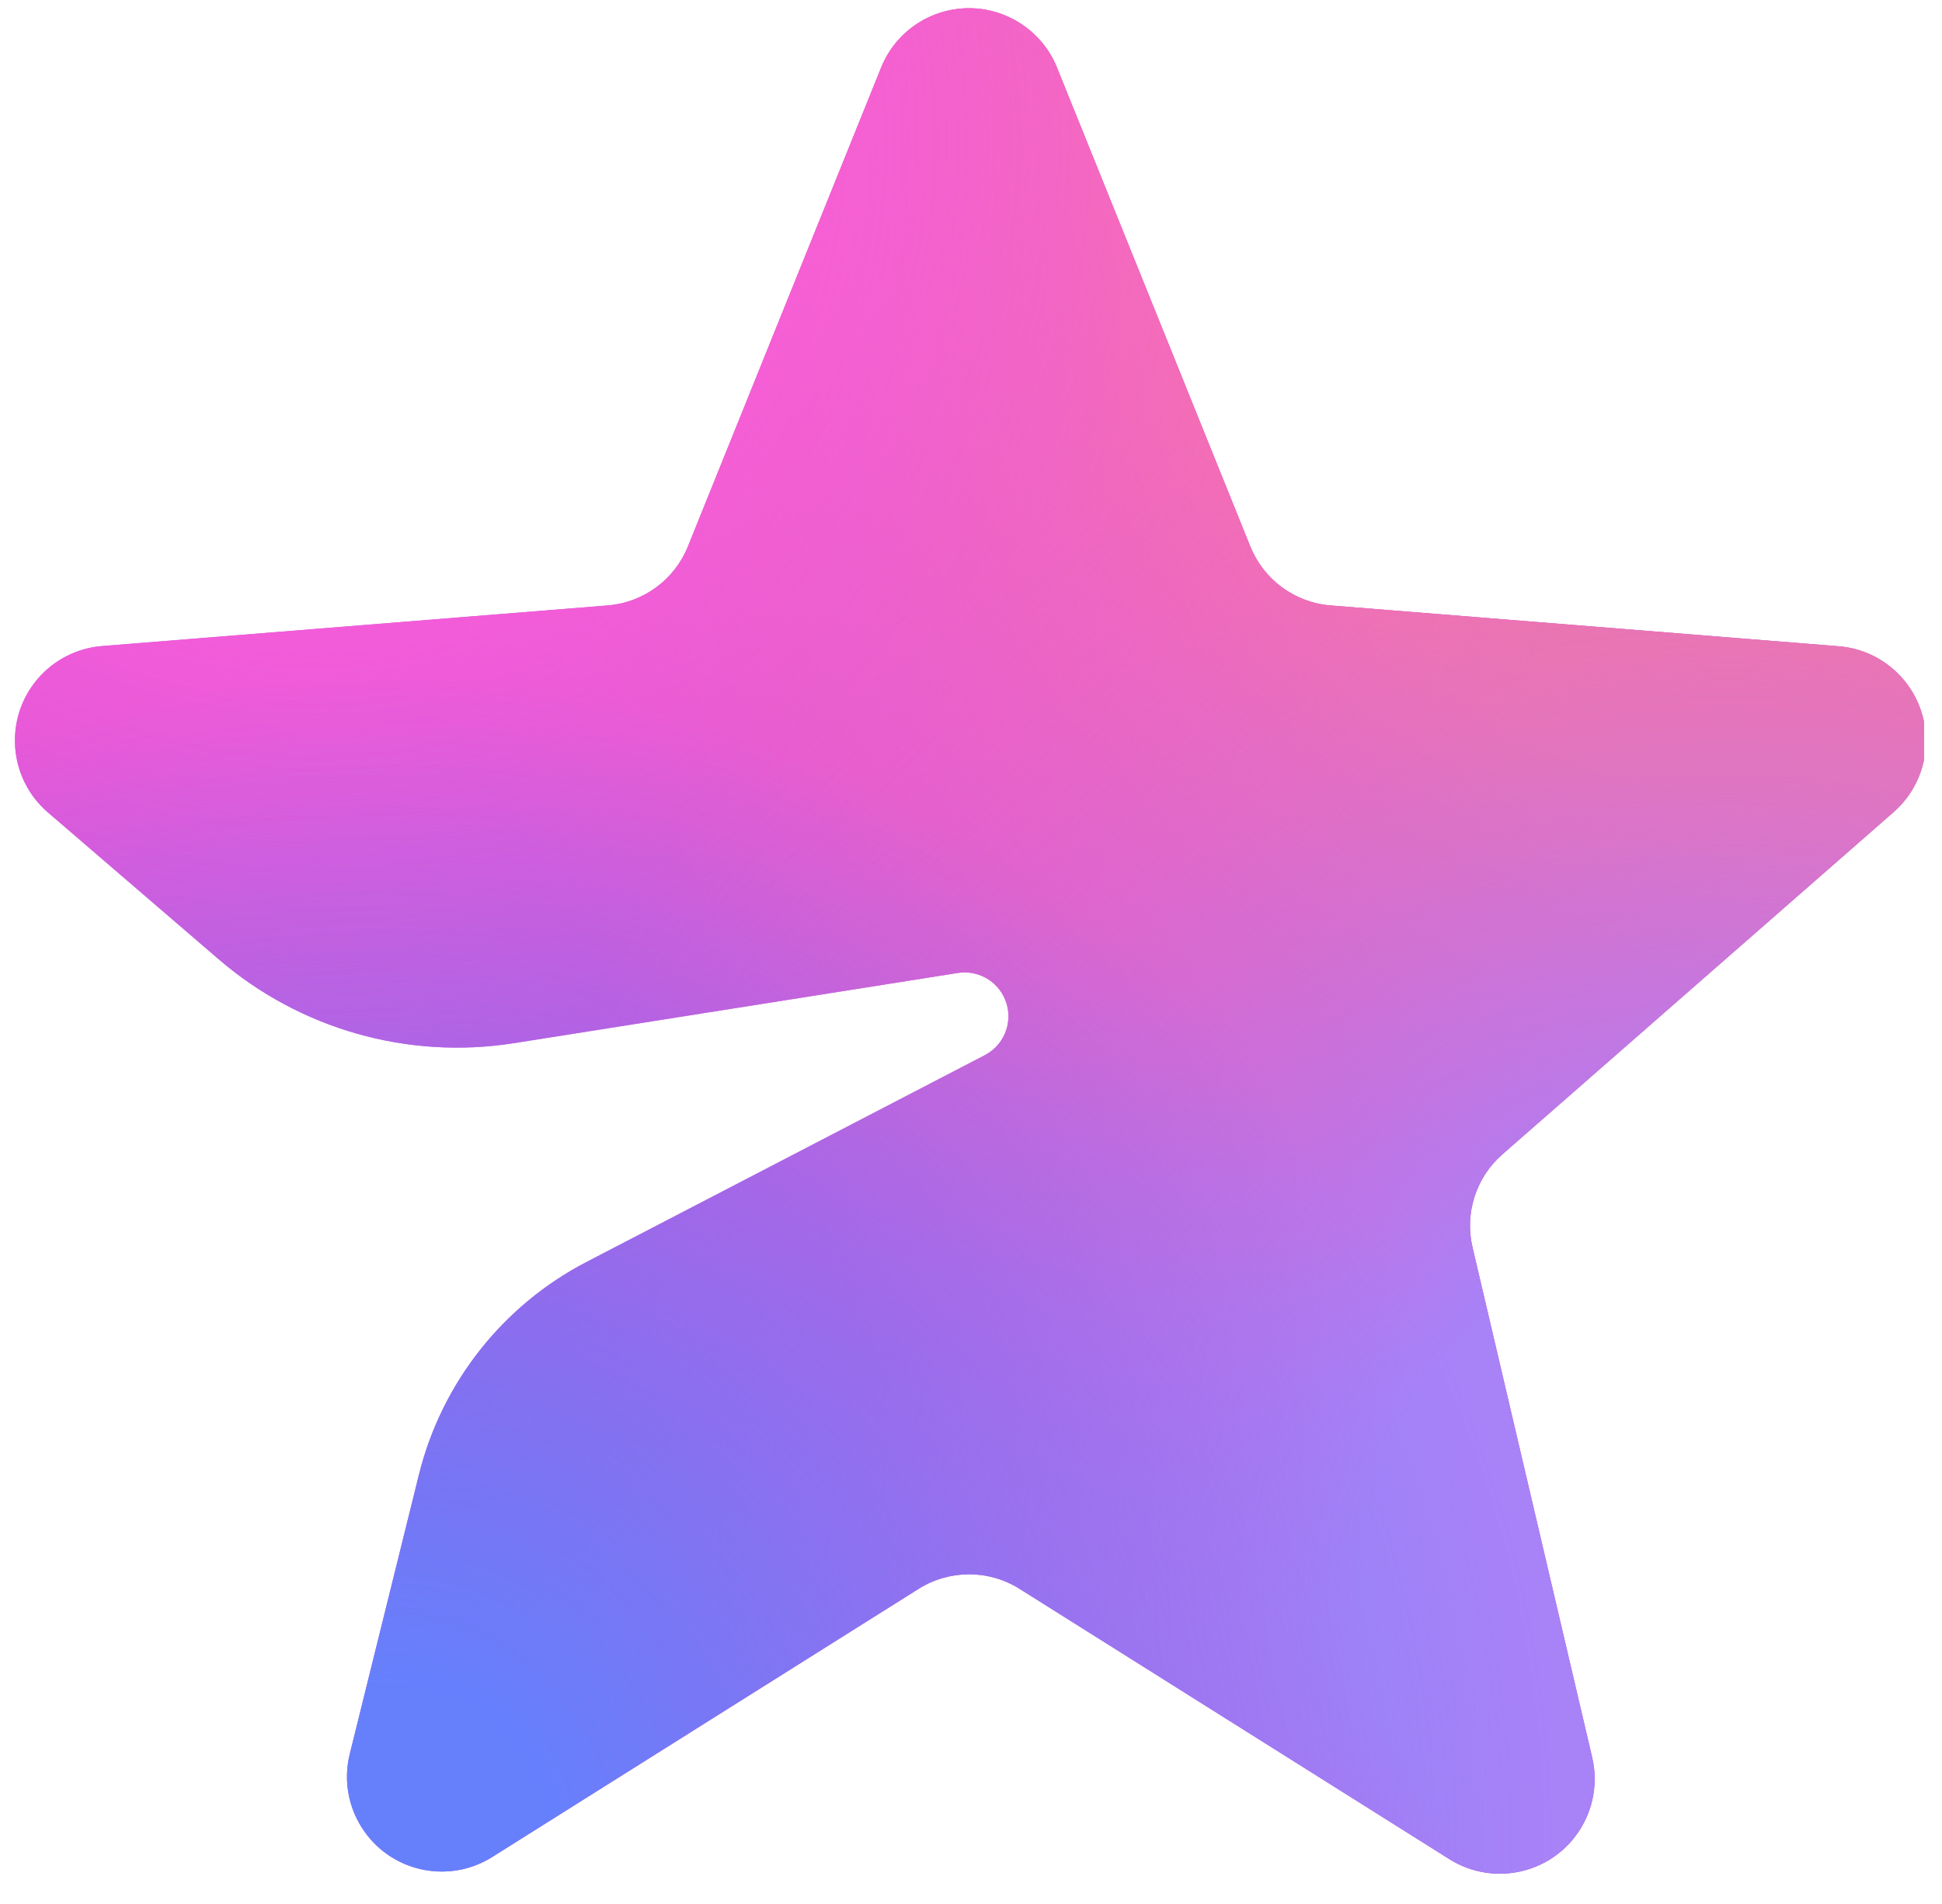 <?xml version="1.0" encoding="utf-8"?>
<svg viewBox="88.992 94.065 334.088 327.595" style="width: 100%; height: 100%; transform: translate3d(0px, 0px, 0px); content-visibility: visible;" xmlns="http://www.w3.org/2000/svg">
  <defs>
    <clipPath id="__lottie_element_2">
      <rect width="420" height="420" x="0" y="0"/>
    </clipPath>
    <radialGradient id="__lottie_element_6" spreadMethod="pad" gradientUnits="userSpaceOnUse" cx="306.98" cy="85.8" r="223.981">
      <stop offset="0.4" stop-color="rgb(240,122,153)" stop-opacity="1"/>
      <stop offset="0.88" stop-color="rgb(240,122,153)" stop-opacity="0"/>
    </radialGradient>
    <radialGradient id="__lottie_element_7" spreadMethod="pad" gradientUnits="userSpaceOnUse" cx="107.03" cy="89" r="197.182">
      <stop offset="0.25" stop-color="rgb(250,94,217)" stop-opacity="1"/>
      <stop offset="0.88" stop-color="rgb(250,94,217)" stop-opacity="0"/>
    </radialGradient>
    <radialGradient id="__lottie_element_8" spreadMethod="pad" gradientUnits="userSpaceOnUse" cx="289.93" cy="275.23" r="188.509">
      <stop offset="0.25" stop-color="rgb(168,130,247)" stop-opacity="1"/>
      <stop offset="0.88" stop-color="rgb(250,94,217)" stop-opacity="0"/>
    </radialGradient>
    <radialGradient id="__lottie_element_9" spreadMethod="pad" gradientUnits="userSpaceOnUse" cx="116.86" cy="308.51" r="187.973">
      <stop offset="0.11" stop-color="rgb(102,128,252)" stop-opacity="1"/>
      <stop offset="0.8" stop-color="rgb(105,128,252)" stop-opacity="0"/>
    </radialGradient>
  </defs>
  <g clip-path="url(#__lottie_element_2)" style="transform-origin: 0px 255.994px;">
    <g transform="matrix(1.333,0,0,1.333,0,0)" opacity="1" style="display: block;">
      <g opacity="1" transform="matrix(1,0,0,1,0,0)">
        <g opacity="1" transform="matrix(1,0,0,1,0,0)">
          <path fill="rgb(186,76,214)" fill-opacity="1" d=" M185.32,275.61 C185.32,275.61 130.28,310.22 130.28,310.22 C124.56,313.81 117.01,312.09 113.42,306.37 C111.65,303.56 111.1,300.15 111.9,296.93 C111.9,296.93 120.82,260.9 120.82,260.9 C123.75,249.06 131.63,239.05 142.45,233.43 C142.45,233.43 193.86,206.74 193.86,206.74 C196.63,205.3 197.71,201.88 196.27,199.11 C195.15,196.95 192.77,195.75 190.37,196.13 C190.37,196.13 133.09,205.19 133.09,205.19 C119.41,207.35 105.48,203.39 94.98,194.36 C94.98,194.36 72.94,175.41 72.94,175.41 C67.82,171 67.24,163.28 71.64,158.16 C73.74,155.71 76.72,154.2 79.93,153.94 C79.93,153.94 145.18,148.7 145.18,148.7 C149.8,148.33 153.81,145.38 155.54,141.09 C155.54,141.09 180.48,79.28 180.48,79.28 C183.01,73.01 190.14,69.99 196.4,72.52 C199.48,73.77 201.93,76.2 203.17,79.28 C203.17,79.28 228.12,141.09 228.12,141.09 C229.85,145.38 233.86,148.33 238.48,148.7 C238.48,148.7 304.06,153.97 304.06,153.97 C310.79,154.51 315.81,160.41 315.27,167.14 C315.02,170.32 313.54,173.27 311.14,175.37 C311.14,175.37 260.65,219.54 260.65,219.54 C257.25,222.52 255.76,227.13 256.8,231.54 C256.8,231.54 272.24,297.35 272.24,297.35 C273.78,303.93 269.7,310.51 263.12,312.05 C259.94,312.8 256.59,312.24 253.82,310.5 C253.82,310.5 198.34,275.61 198.34,275.61 C194.36,273.11 189.3,273.11 185.32,275.61 C185.32,275.61 185.32,275.61 185.32,275.61z"/>
        </g>
        <g opacity="1" transform="matrix(1,0,0,1,0,0)">
          <path fill="url(#__lottie_element_6)" fill-opacity="1" d=" M185.32,275.61 C185.32,275.61 130.28,310.22 130.28,310.22 C124.56,313.81 117.01,312.09 113.42,306.37 C111.65,303.56 111.1,300.15 111.9,296.93 C111.9,296.93 120.82,260.9 120.82,260.9 C123.75,249.06 131.63,239.05 142.45,233.43 C142.45,233.43 193.86,206.74 193.86,206.74 C196.63,205.3 197.71,201.88 196.27,199.11 C195.15,196.95 192.77,195.75 190.37,196.13 C190.37,196.13 133.09,205.19 133.09,205.19 C119.41,207.35 105.48,203.39 94.98,194.36 C94.98,194.36 72.94,175.41 72.94,175.41 C67.82,171 67.24,163.28 71.64,158.16 C73.74,155.71 76.72,154.2 79.93,153.94 C79.93,153.94 145.18,148.7 145.18,148.7 C149.8,148.33 153.81,145.38 155.54,141.09 C155.54,141.09 180.48,79.28 180.48,79.28 C183.01,73.01 190.14,69.99 196.4,72.52 C199.48,73.77 201.93,76.2 203.17,79.28 C203.17,79.28 228.12,141.09 228.12,141.09 C229.85,145.38 233.86,148.33 238.48,148.7 C238.48,148.7 304.06,153.97 304.06,153.97 C310.79,154.51 315.81,160.41 315.27,167.14 C315.02,170.32 313.54,173.27 311.14,175.37 C311.14,175.37 260.65,219.54 260.65,219.54 C257.25,222.52 255.76,227.13 256.8,231.54 C256.8,231.54 272.24,297.35 272.24,297.35 C273.78,303.93 269.7,310.51 263.12,312.05 C259.94,312.8 256.59,312.24 253.82,310.5 C253.82,310.5 198.34,275.61 198.34,275.61 C194.36,273.11 189.3,273.11 185.32,275.61 C185.32,275.61 185.32,275.61 185.32,275.61z"/>
        </g>
        <g opacity="1" transform="matrix(1,0,0,1,0,0)">
          <path fill="url(#__lottie_element_7)" fill-opacity="1" d=" M185.32,275.61 C185.32,275.61 130.28,310.22 130.28,310.22 C124.56,313.81 117.01,312.09 113.42,306.37 C111.65,303.56 111.1,300.15 111.9,296.93 C111.9,296.93 120.82,260.9 120.82,260.9 C123.75,249.06 131.63,239.05 142.45,233.43 C142.45,233.43 193.86,206.74 193.86,206.74 C196.63,205.3 197.71,201.88 196.27,199.11 C195.15,196.95 192.77,195.75 190.37,196.13 C190.37,196.13 133.09,205.19 133.09,205.19 C119.41,207.35 105.48,203.39 94.98,194.36 C94.98,194.36 72.94,175.41 72.94,175.41 C67.82,171 67.24,163.28 71.64,158.16 C73.74,155.71 76.72,154.2 79.93,153.94 C79.93,153.94 145.18,148.7 145.18,148.7 C149.8,148.33 153.81,145.38 155.54,141.09 C155.54,141.09 180.48,79.28 180.48,79.28 C183.01,73.01 190.14,69.99 196.4,72.52 C199.48,73.77 201.93,76.2 203.17,79.28 C203.17,79.28 228.12,141.09 228.12,141.09 C229.85,145.38 233.86,148.33 238.48,148.7 C238.48,148.7 304.06,153.97 304.06,153.97 C310.79,154.51 315.81,160.41 315.27,167.14 C315.02,170.32 313.54,173.27 311.14,175.37 C311.14,175.37 260.65,219.54 260.65,219.54 C257.25,222.52 255.76,227.13 256.8,231.54 C256.8,231.54 272.24,297.35 272.24,297.35 C273.78,303.93 269.7,310.51 263.12,312.05 C259.94,312.8 256.59,312.24 253.82,310.5 C253.82,310.5 198.34,275.61 198.34,275.61 C194.36,273.11 189.3,273.11 185.32,275.61 C185.32,275.61 185.32,275.61 185.32,275.61z"/>
        </g>
        <g opacity="1" transform="matrix(1,0,0,1,0,0)">
          <path fill="url(#__lottie_element_8)" fill-opacity="1" d=" M185.32,275.61 C185.32,275.61 130.28,310.22 130.28,310.22 C124.56,313.81 117.01,312.09 113.42,306.37 C111.65,303.56 111.1,300.15 111.9,296.93 C111.9,296.93 120.82,260.9 120.82,260.9 C123.75,249.06 131.63,239.05 142.45,233.43 C142.45,233.43 193.86,206.74 193.86,206.74 C196.63,205.3 197.71,201.88 196.27,199.11 C195.15,196.95 192.77,195.75 190.37,196.13 C190.37,196.13 133.09,205.19 133.09,205.19 C119.41,207.35 105.48,203.39 94.98,194.36 C94.98,194.36 72.94,175.41 72.94,175.41 C67.82,171 67.24,163.28 71.64,158.16 C73.74,155.71 76.72,154.2 79.93,153.94 C79.93,153.94 145.18,148.7 145.18,148.7 C149.8,148.33 153.81,145.38 155.54,141.09 C155.54,141.09 180.48,79.28 180.48,79.28 C183.01,73.01 190.14,69.99 196.4,72.52 C199.48,73.77 201.93,76.2 203.17,79.28 C203.17,79.28 228.12,141.09 228.12,141.09 C229.85,145.38 233.86,148.33 238.48,148.7 C238.48,148.7 304.06,153.97 304.06,153.97 C310.79,154.51 315.81,160.41 315.27,167.14 C315.02,170.32 313.54,173.27 311.14,175.37 C311.14,175.37 260.65,219.54 260.65,219.54 C257.25,222.52 255.76,227.13 256.8,231.54 C256.8,231.54 272.24,297.35 272.24,297.35 C273.78,303.93 269.7,310.51 263.12,312.05 C259.94,312.8 256.59,312.24 253.82,310.5 C253.82,310.5 198.34,275.61 198.34,275.61 C194.36,273.11 189.3,273.11 185.32,275.61 C185.32,275.61 185.32,275.61 185.32,275.61z"/>
        </g>
        <g opacity="1" transform="matrix(1,0,0,1,0,0)">
          <path fill="url(#__lottie_element_9)" fill-opacity="1" d=" M185.32,275.61 C185.32,275.61 130.28,310.22 130.28,310.22 C124.56,313.81 117.01,312.09 113.42,306.37 C111.65,303.56 111.1,300.15 111.9,296.93 C111.9,296.93 120.82,260.9 120.82,260.9 C123.75,249.06 131.63,239.05 142.45,233.43 C142.45,233.43 193.86,206.74 193.86,206.74 C196.63,205.3 197.71,201.88 196.27,199.11 C195.15,196.95 192.77,195.75 190.37,196.13 C190.37,196.13 133.09,205.19 133.09,205.19 C119.41,207.35 105.48,203.39 94.98,194.36 C94.98,194.36 72.94,175.41 72.94,175.41 C67.82,171 67.24,163.28 71.64,158.16 C73.74,155.71 76.72,154.2 79.93,153.94 C79.93,153.94 145.18,148.7 145.18,148.7 C149.8,148.33 153.81,145.38 155.54,141.09 C155.54,141.09 180.48,79.28 180.48,79.28 C183.01,73.01 190.14,69.99 196.4,72.52 C199.48,73.77 201.93,76.2 203.17,79.28 C203.17,79.28 228.12,141.09 228.12,141.09 C229.85,145.38 233.86,148.33 238.48,148.7 C238.48,148.7 304.06,153.97 304.06,153.97 C310.79,154.51 315.81,160.41 315.27,167.14 C315.02,170.32 313.54,173.27 311.14,175.37 C311.14,175.37 260.65,219.54 260.65,219.54 C257.25,222.52 255.76,227.13 256.8,231.54 C256.8,231.54 272.24,297.35 272.24,297.35 C273.78,303.93 269.7,310.51 263.12,312.05 C259.94,312.8 256.59,312.24 253.82,310.5 C253.82,310.5 198.34,275.61 198.34,275.61 C194.36,273.11 189.3,273.11 185.32,275.61 C185.32,275.61 185.32,275.61 185.32,275.61z"/>
        </g>
      </g>
    </g>
  </g>
</svg>